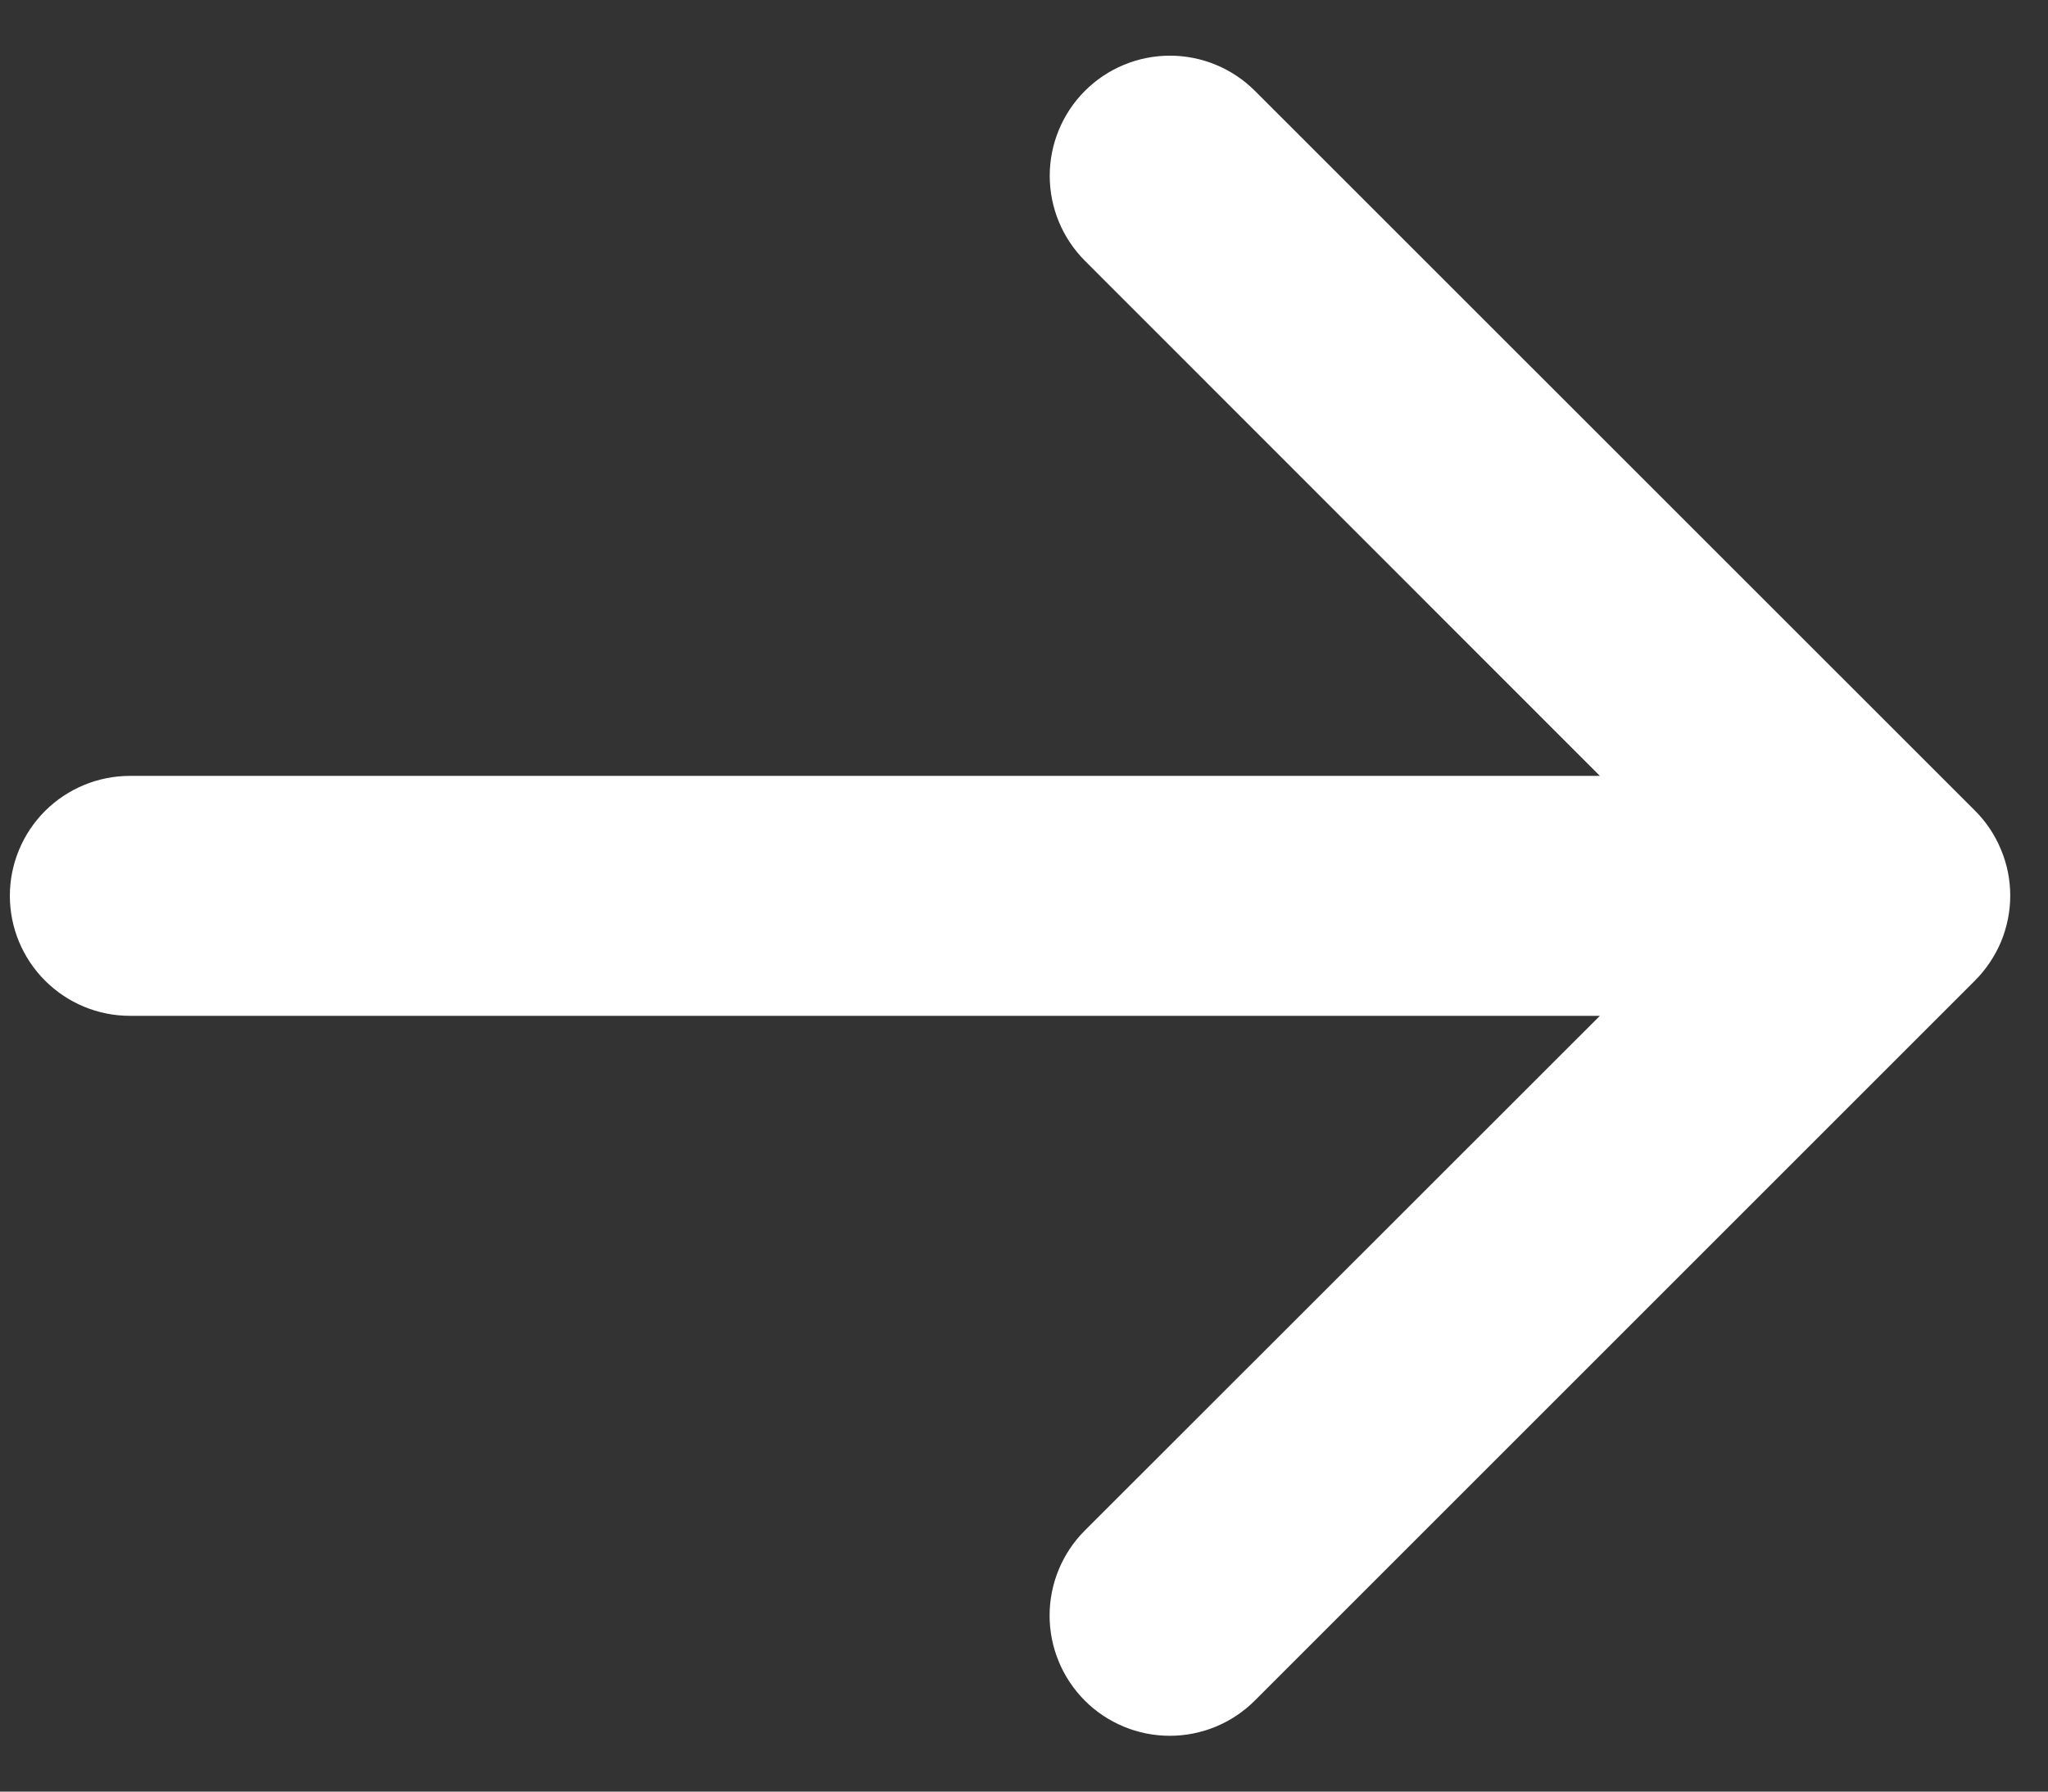 <svg width="16" height="14" viewBox="0 0 16 14" fill="none" xmlns="http://www.w3.org/2000/svg">
<rect x="0" y="0" width="16" height="14" fill="#333333" stroke="none"/>
<path d="M15.428 7.664L9.803 13.289C9.627 13.465 9.388 13.564 9.139 13.564C8.89 13.564 8.651 13.465 8.475 13.289C8.299 13.112 8.2 12.874 8.2 12.624C8.2 12.375 8.299 12.136 8.475 11.96L12.499 7.938H1.015C0.766 7.938 0.528 7.839 0.352 7.663C0.176 7.487 0.077 7.249 0.077 7C0.077 6.752 0.176 6.513 0.352 6.337C0.528 6.162 0.766 6.063 1.015 6.063H12.499L8.476 2.038C8.3 1.862 8.201 1.623 8.201 1.374C8.201 1.125 8.3 0.886 8.476 0.71C8.652 0.534 8.891 0.435 9.14 0.435C9.389 0.435 9.628 0.534 9.804 0.71L15.43 6.335C15.517 6.422 15.586 6.525 15.633 6.64C15.681 6.754 15.705 6.876 15.705 6.999C15.705 7.123 15.68 7.245 15.633 7.359C15.585 7.473 15.515 7.577 15.428 7.664Z" fill="white"/>
</svg>
